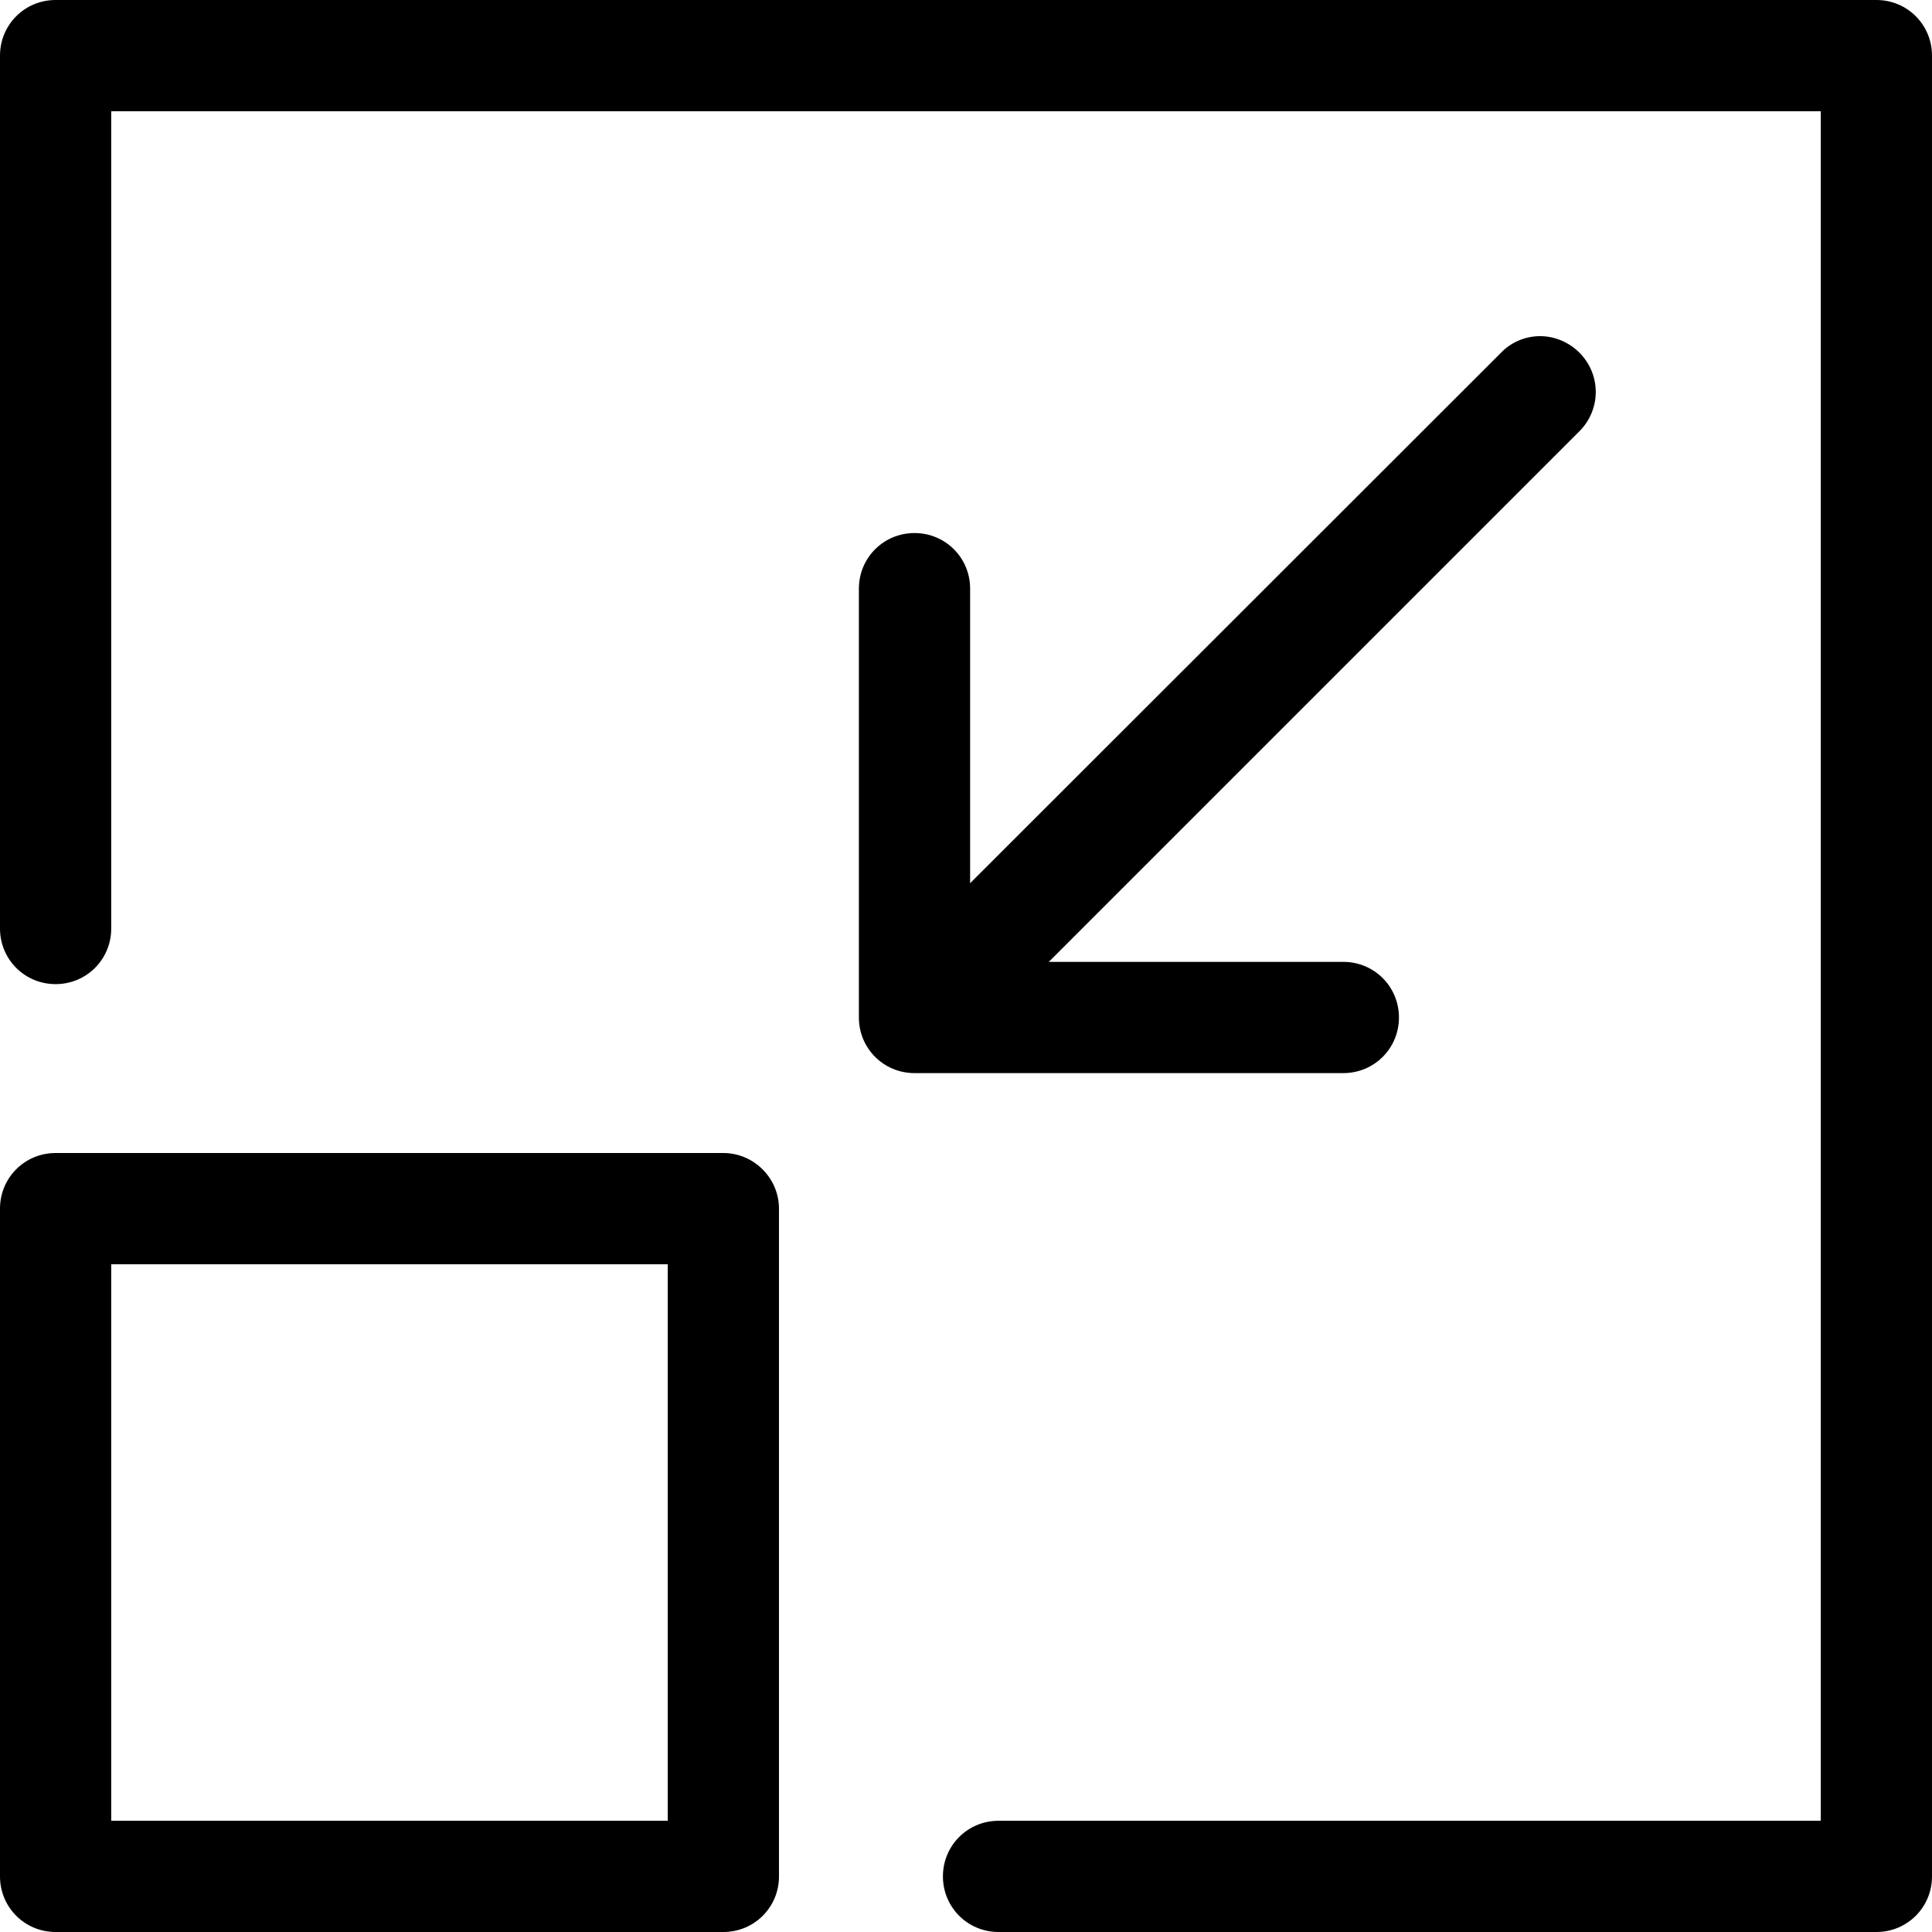 <?xml version="1.0" encoding="utf-8"?>
<!-- Generator: Adobe Illustrator 25.4.1, SVG Export Plug-In . SVG Version: 6.00 Build 0)  -->
<svg version="1.1" id="Capa_1" xmlns="http://www.w3.org/2000/svg" xmlns:xlink="http://www.w3.org/1999/xlink" x="0px" y="0px"
	 viewBox="0 0 469 469" style="enable-background:new 0 0 469 469;" xml:space="preserve">
<g>
	<g>
		<path d="M455.5,0h-442C6,0,0,6,0,13.5v211.9c0,7.5,6,13.5,13.5,13.5s13.5-6,13.5-13.5V27h415v415H242.4c-7.5,0-13.5,6-13.5,13.5
			s6,13.5,13.5,13.5h213.1c7.5,0,13.5-6,13.5-13.5v-442C469,6,463,0,455.5,0z"/>
		<path d="M175.6,279.9H13.5c-7.5,0-13.5,6-13.5,13.5v162.1C0,463,6,469,13.5,469h162.1c7.5,0,13.5-6,13.5-13.5V293.4
			C189.1,286,183,279.9,175.6,279.9z M162.1,442H27V306.9h135.1V442z"/>
		<path d="M235.5,214.4v-71.5c0-7.5-6-13.5-13.5-13.5s-13.5,6-13.5,13.5V247c0,7.5,6,13.5,13.5,13.5h104.1c7.5,0,13.5-6,13.5-13.5
			s-6-13.5-13.5-13.5h-71.5l128.8-128.8c5.3-5.3,5.3-13.8,0-19.1c-2.6-2.6-6.1-4-9.5-4s-6.9,1.3-9.5,4L235.5,214.4z"/>
	</g>
</g>
</svg>
